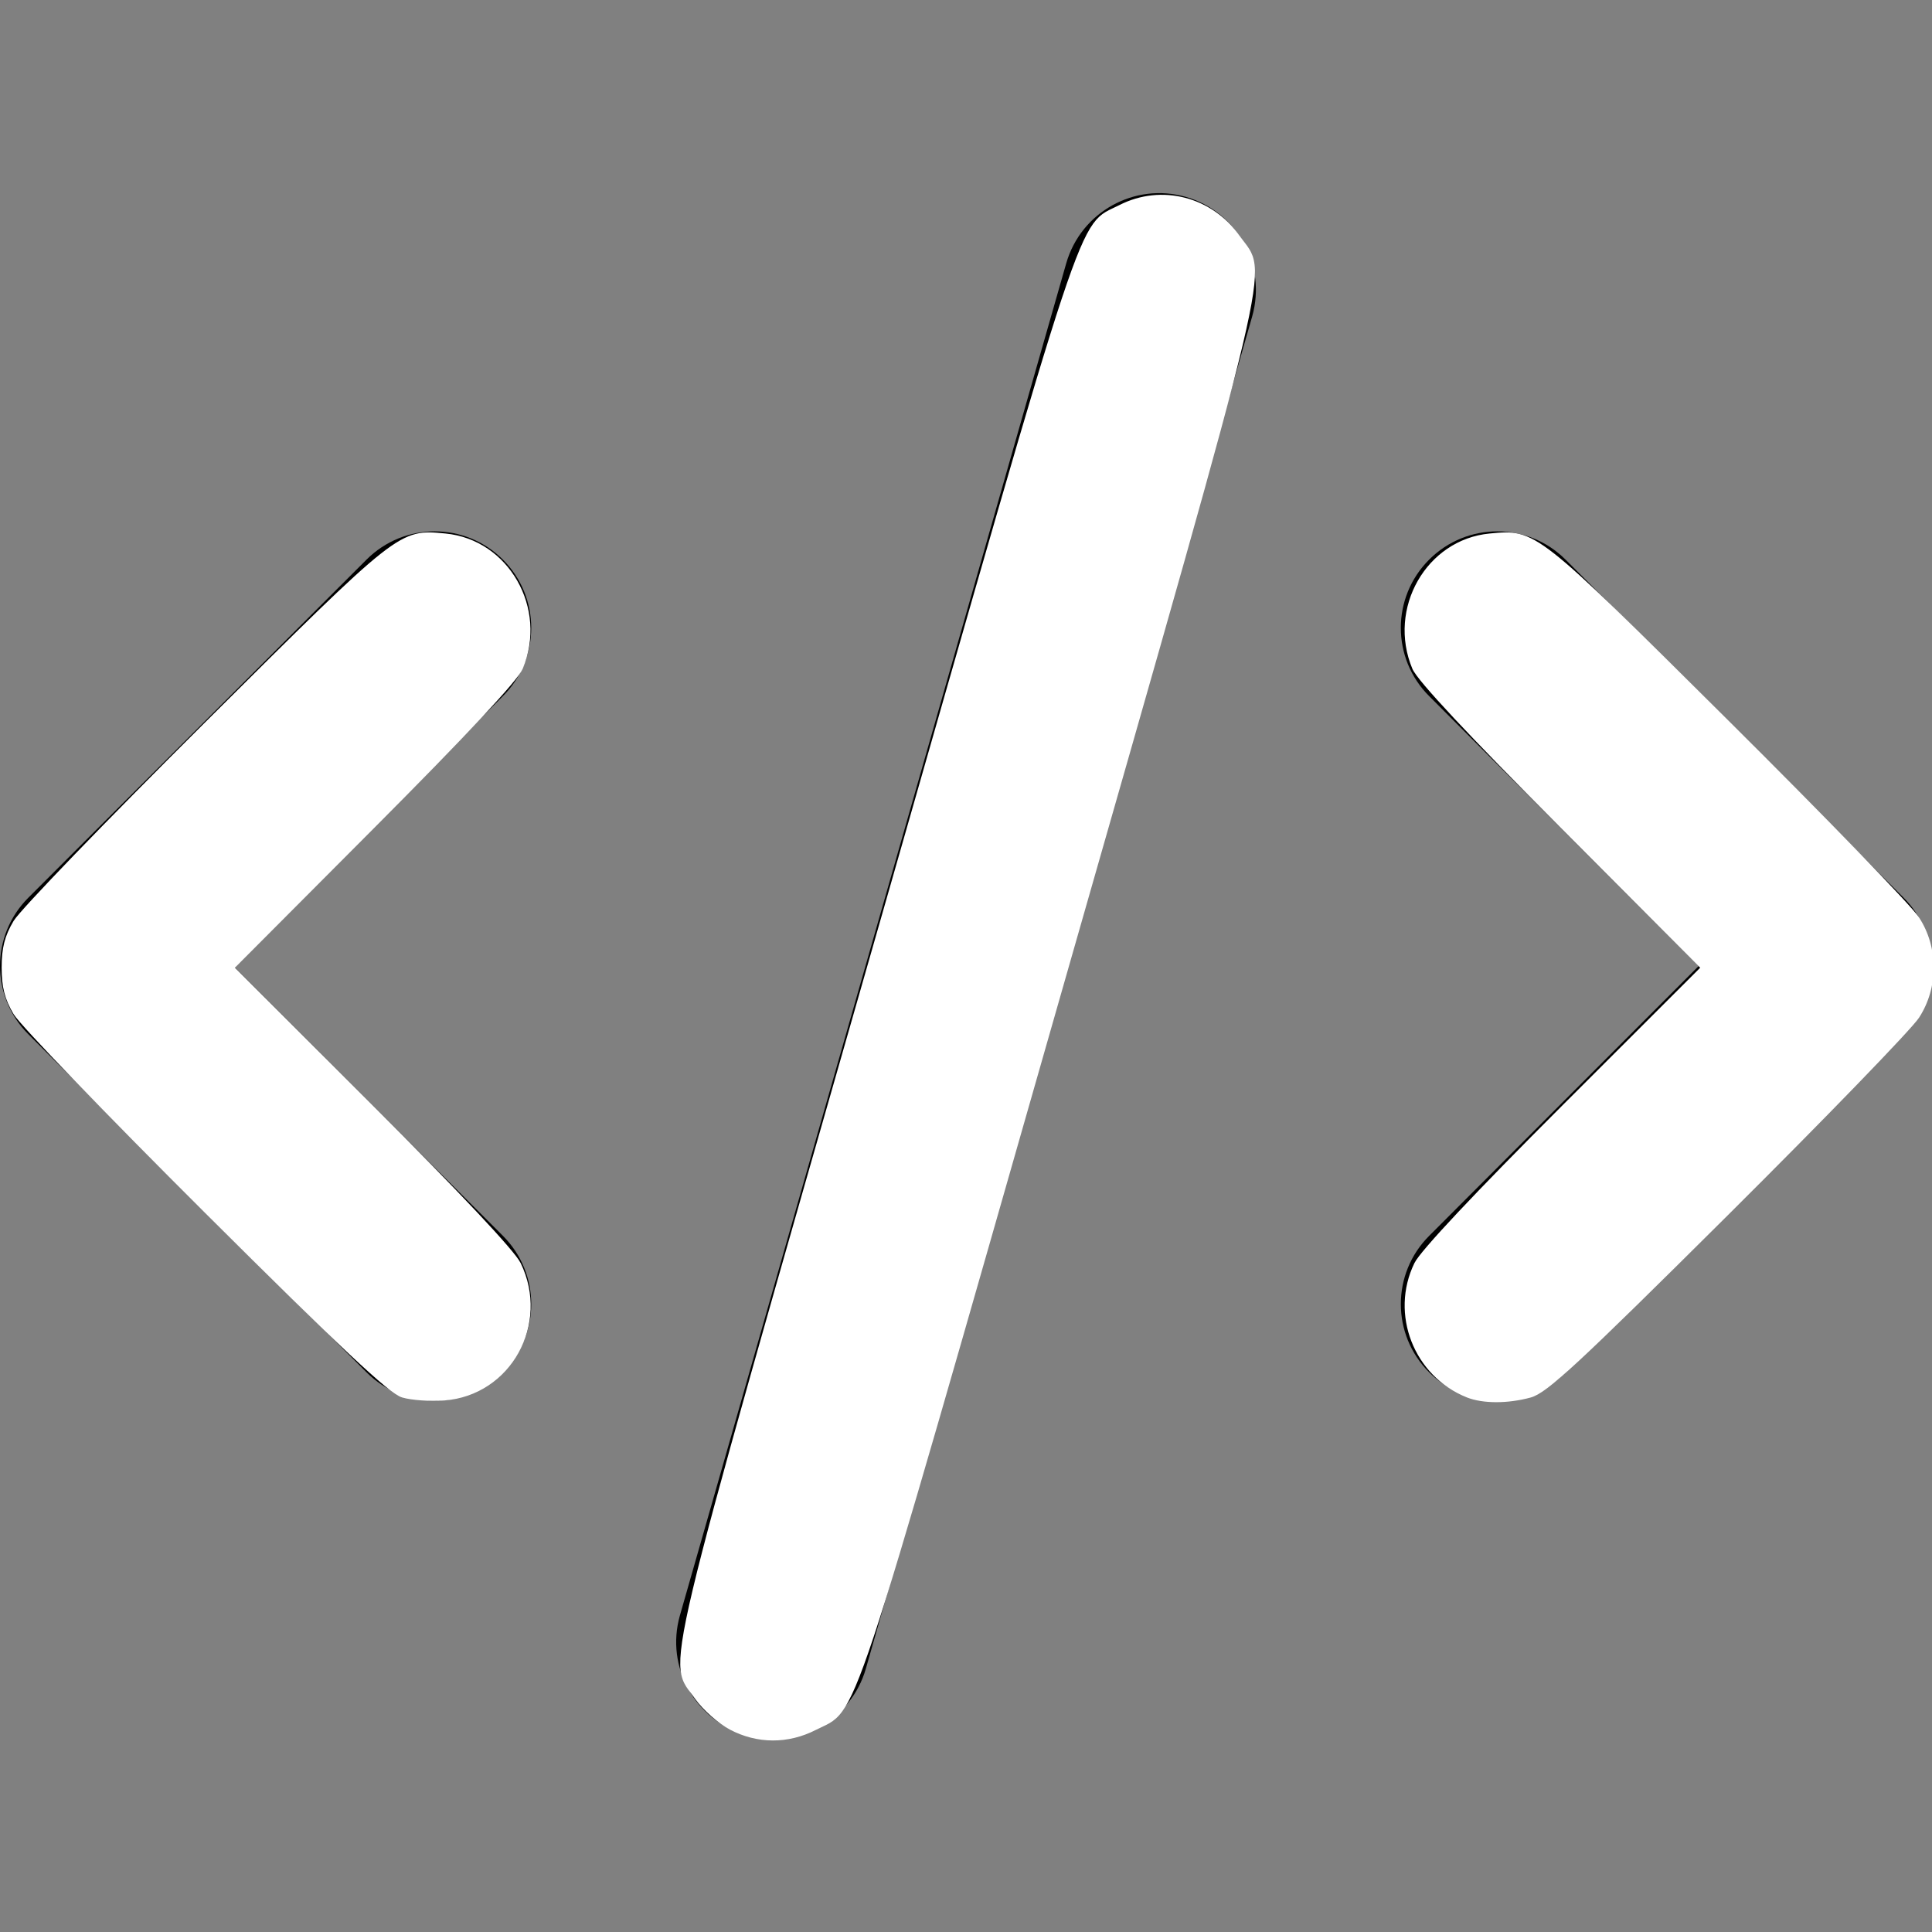 <?xml version="1.0" encoding="UTF-8" standalone="no"?>
<!-- Created with Inkscape (http://www.inkscape.org/) -->

<svg
   width="500"
   height="500"
   viewBox="0 0 132.292 132.292"
   version="1.1"
   id="svg658"
   xml:space="preserve"
   inkscape:version="1.2 (dc2aedaf03, 2022-05-15)"
   sodipodi:docname="code-logo.svg"
   xmlns:inkscape="http://www.inkscape.org/namespaces/inkscape"
   xmlns:sodipodi="http://sodipodi.sourceforge.net/DTD/sodipodi-0.dtd"
   xmlns="http://www.w3.org/2000/svg"
   xmlns:svg="http://www.w3.org/2000/svg"><rect x="0" y="0" width="132.292" height="132.292" fill="#808080" stroke="none"/><sodipodi:namedview
     id="namedview660"
     pagecolor="#505050"
     bordercolor="#eeeeee"
     borderopacity="1"
     inkscape:showpageshadow="0"
     inkscape:pageopacity="0"
     inkscape:pagecheckerboard="0"
     inkscape:deskcolor="#505050"
     inkscape:document-units="mm"
     showgrid="false"
     inkscape:zoom="0.8359833"
     inkscape:cx="276.32131"
     inkscape:cy="250.60309"
     inkscape:window-width="1368"
     inkscape:window-height="850"
     inkscape:window-x="-6"
     inkscape:window-y="-6"
     inkscape:window-maximized="1"
     inkscape:current-layer="layer1" /><defs
     id="defs655" /><g
     inkscape:label="Layer 1"
     inkscape:groupmode="layer"
     id="layer1"><path
       d="M 85.745,21.658 59.286,114.268 c -1.013,3.514 -4.672,5.54 -8.186,4.548 -3.514,-1.013 -5.54,-4.672 -4.548,-8.186 L 73.011,18.024 c 1.013,-3.513 4.672,-5.547 8.186,-4.543 3.514,1.004 5.54,4.665 4.548,8.177 z m 21.457,16.663 23.152,23.152 c 2.584,2.584 2.584,6.76 0,9.343 l -23.152,23.152 c -2.584,2.584 -6.76,2.584 -9.343,0 -2.584,-2.584 -2.584,-6.76 0,-9.343 L 116.318,66.145 97.858,47.664 c -2.584,-2.584 -2.584,-6.76 0,-9.343 2.584,-2.584 6.76,-2.584 9.343,0 z M 34.439,47.664 15.969,66.145 34.439,84.625 c 2.584,2.584 2.584,6.76 0,9.343 -2.584,2.584 -6.76,2.584 -9.343,0 L 1.937,70.816 c -2.583,-2.584 -2.583,-6.76 0,-9.343 L 25.095,38.321 c 2.584,-2.584 6.76,-2.584 9.343,0 2.584,2.584 2.584,6.76 0,9.343 z"
       id="path1011"
       style="stroke-width:0.207" /><path
       style="fill:#ffffff;stroke:#ffffff;stroke-width:1.196;stroke-linecap:round;stroke-linejoin:round"
       d="M 104.069,360.519 C 100.906,359.572 88.532,347.961 53.441,313.009 27.898,287.567 5.655,264.486 4.012,261.716 1.785,257.962 1.025,254.982 1.025,250.005 c 0,-4.977 0.76,-7.957 2.987,-11.711 1.643,-2.77 23.886,-25.829 49.429,-51.242 50.217,-49.963 49.914,-49.724 61.617,-48.599 15.922,1.53 25.823,18.883 19.462,34.108 -1.213,2.903 -14.33,16.944 -38.261,40.956 l -36.415,36.538 35.895,35.861 c 22.661,22.64 36.767,37.654 38.261,40.724 7.484,15.384 -2.496,33.357 -19.231,34.635 -3.583,0.274 -8.398,-0.067 -10.701,-0.756 z"
       id="path1020"
       transform="scale(0.265)" /><path
       style="fill:#ffffff;stroke:#ffffff;stroke-width:1.196;stroke-linecap:round;stroke-linejoin:round"
       d="m 188.888,446.388 c -2.9,-1.531 -6.841,-5.011 -8.759,-7.733 -7.13,-10.123 -9.857,1.35 46.542,-195.827 55.502,-194.041 52.109,-183.82 62.832,-189.298 10.603,-5.417 23.365,-2.13 30.377,7.825 7.18,10.194 9.95,-1.485 -46.435,195.774 -55.587,194.463 -52.036,183.781 -62.938,189.351 -6.971,3.562 -14.761,3.528 -21.619,-0.092 z"
       id="path1022"
       transform="scale(0.265)" /><path
       style="fill:#ffffff;stroke:#ffffff;stroke-width:1.196;stroke-linecap:round;stroke-linejoin:round"
       d="m 379.23,360.518 c -13.35,-5.328 -19.474,-21.023 -13.22,-33.878 1.494,-3.07 15.6,-18.085 38.261,-40.724 l 35.895,-35.861 -36.415,-36.538 c -23.931,-24.012 -37.048,-38.053 -38.261,-40.956 -6.361,-15.225 3.54,-32.578 19.462,-34.108 11.687,-1.123 11.45,-1.309 61.072,48.002 25.243,25.084 47.447,48.001 49.343,50.926 4.917,7.586 4.917,17.664 0,25.25 -1.896,2.925 -24.1,25.857 -49.343,50.959 -38.665,38.45 -46.65,45.847 -50.681,46.944 -5.802,1.58 -12.132,1.574 -16.113,-0.015 z"
       id="path1024"
       transform="scale(0.265)" /></g></svg>

